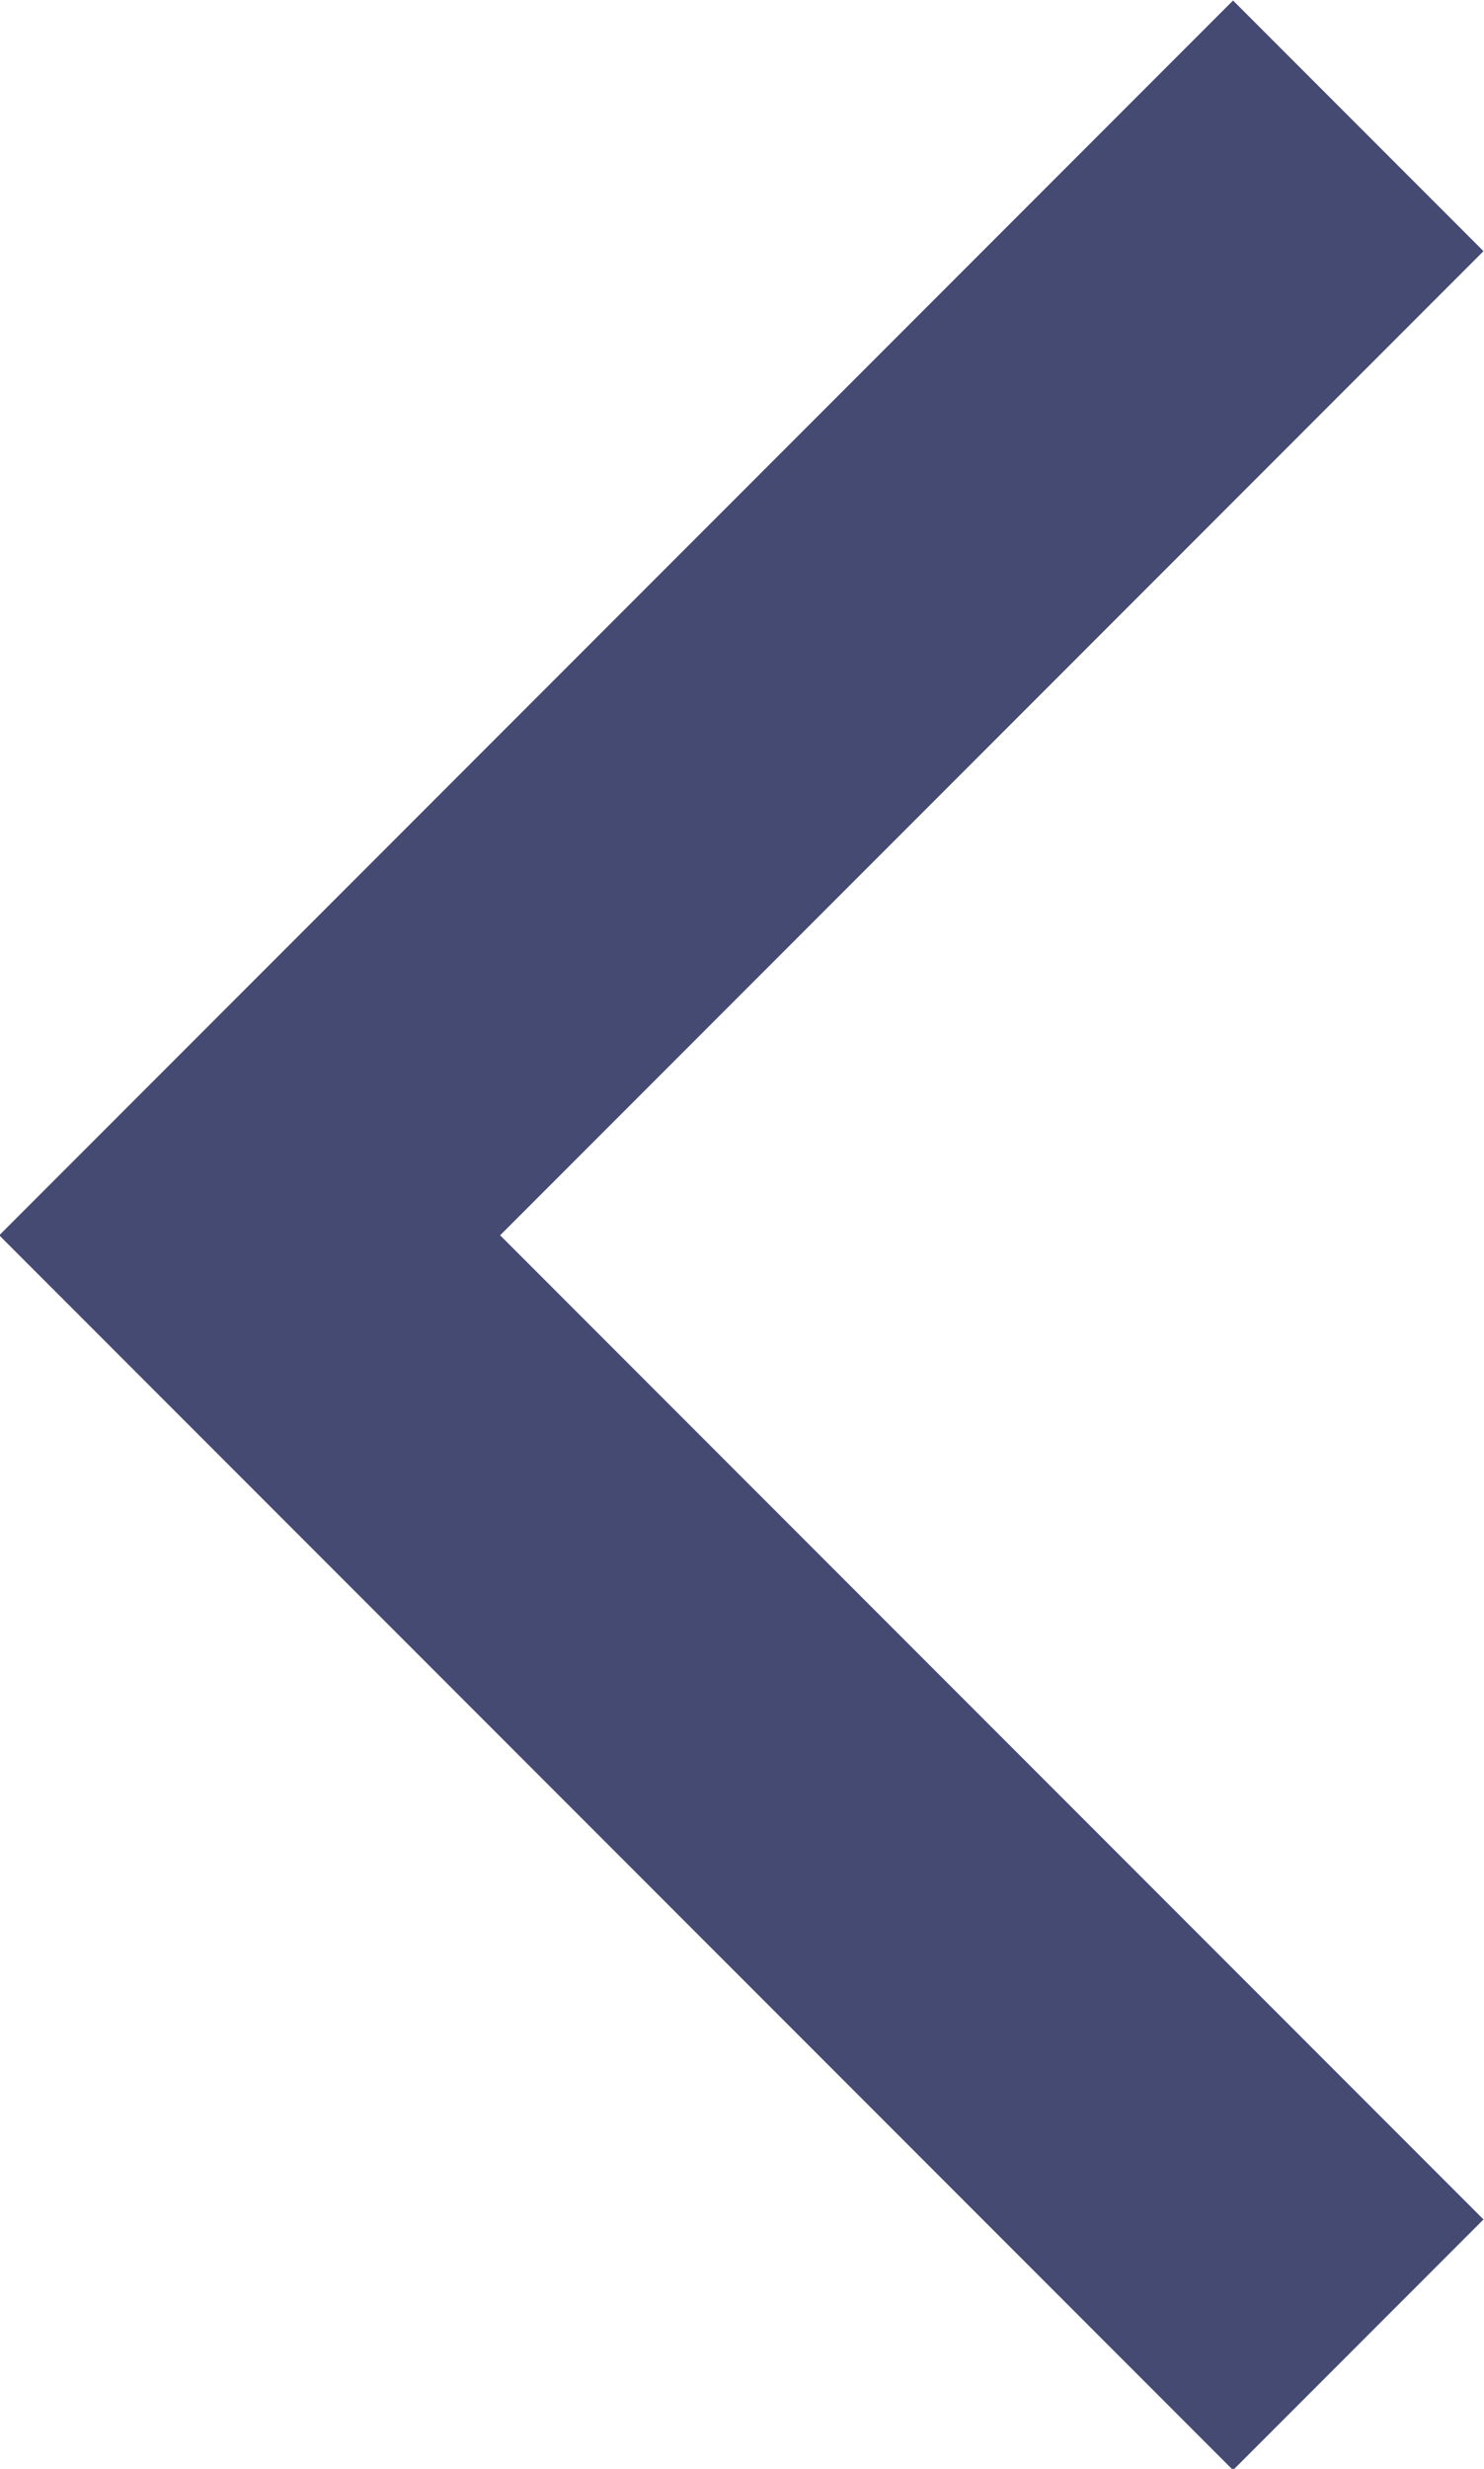 <svg xmlns="http://www.w3.org/2000/svg" viewBox="0 0 8.38 13.93"><defs><style>.cls-1{fill:none;stroke:#454a73;stroke-miterlimit:10;stroke-width:2px;}</style></defs><title>ic_left</title><g id="Layer_2" data-name="Layer 2"><g id="Layer_1-2" data-name="Layer 1"><polyline class="cls-1" points="7.67 13.23 1.41 6.97 7.67 0.71"/></g></g></svg>